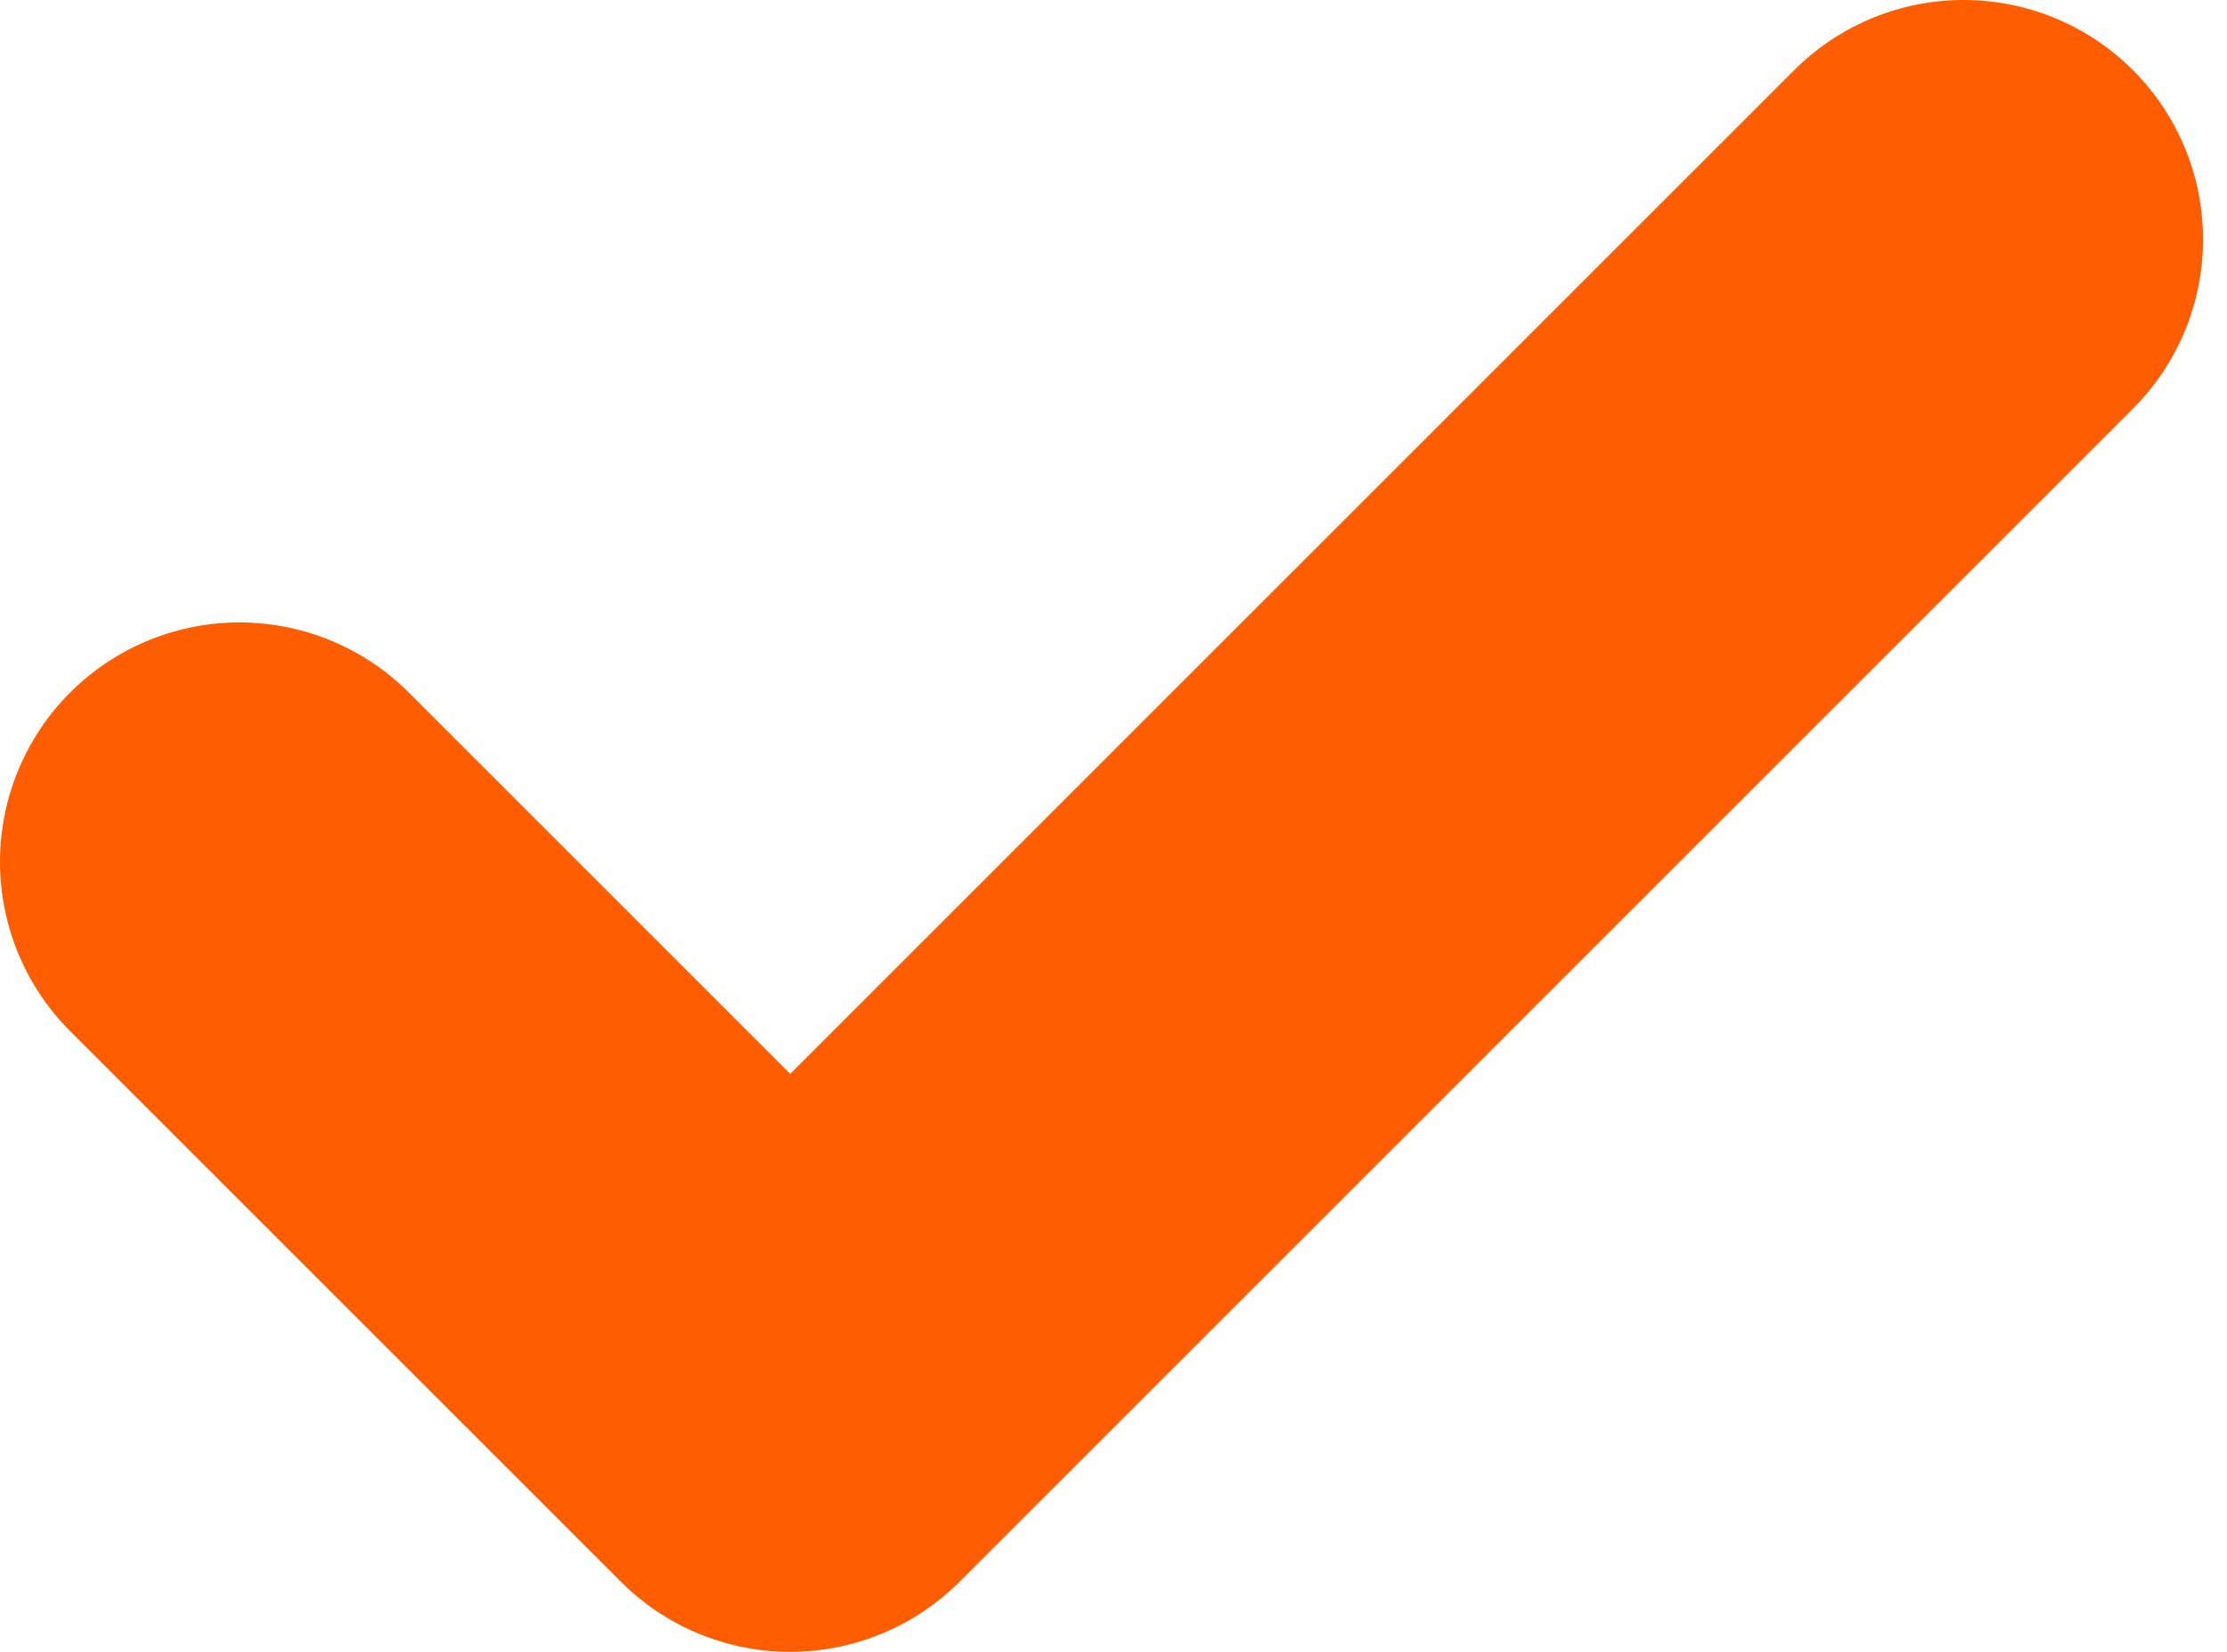 <svg version="1.1" id="Слой_1" xmlns="http://www.w3.org/2000/svg" xmlns:xlink="http://www.w3.org/1999/xlink" x="0px" y="0px"
	 width="9.3px" height="6.9px" viewBox="-232.8 318.5 9.3 6.9" style="enable-background:new -232.8 318.5 9.3 6.9;"
	 xml:space="preserve">
<style type="text/css">
	.st0{fill:none;stroke:#FF5D00;stroke-width:2;stroke-linecap:round;stroke-linejoin:round;}
</style>
<path class="st0" d="M-224.6,319.5l-4.9,4.9l-2.3-2.3"/>
</svg>
